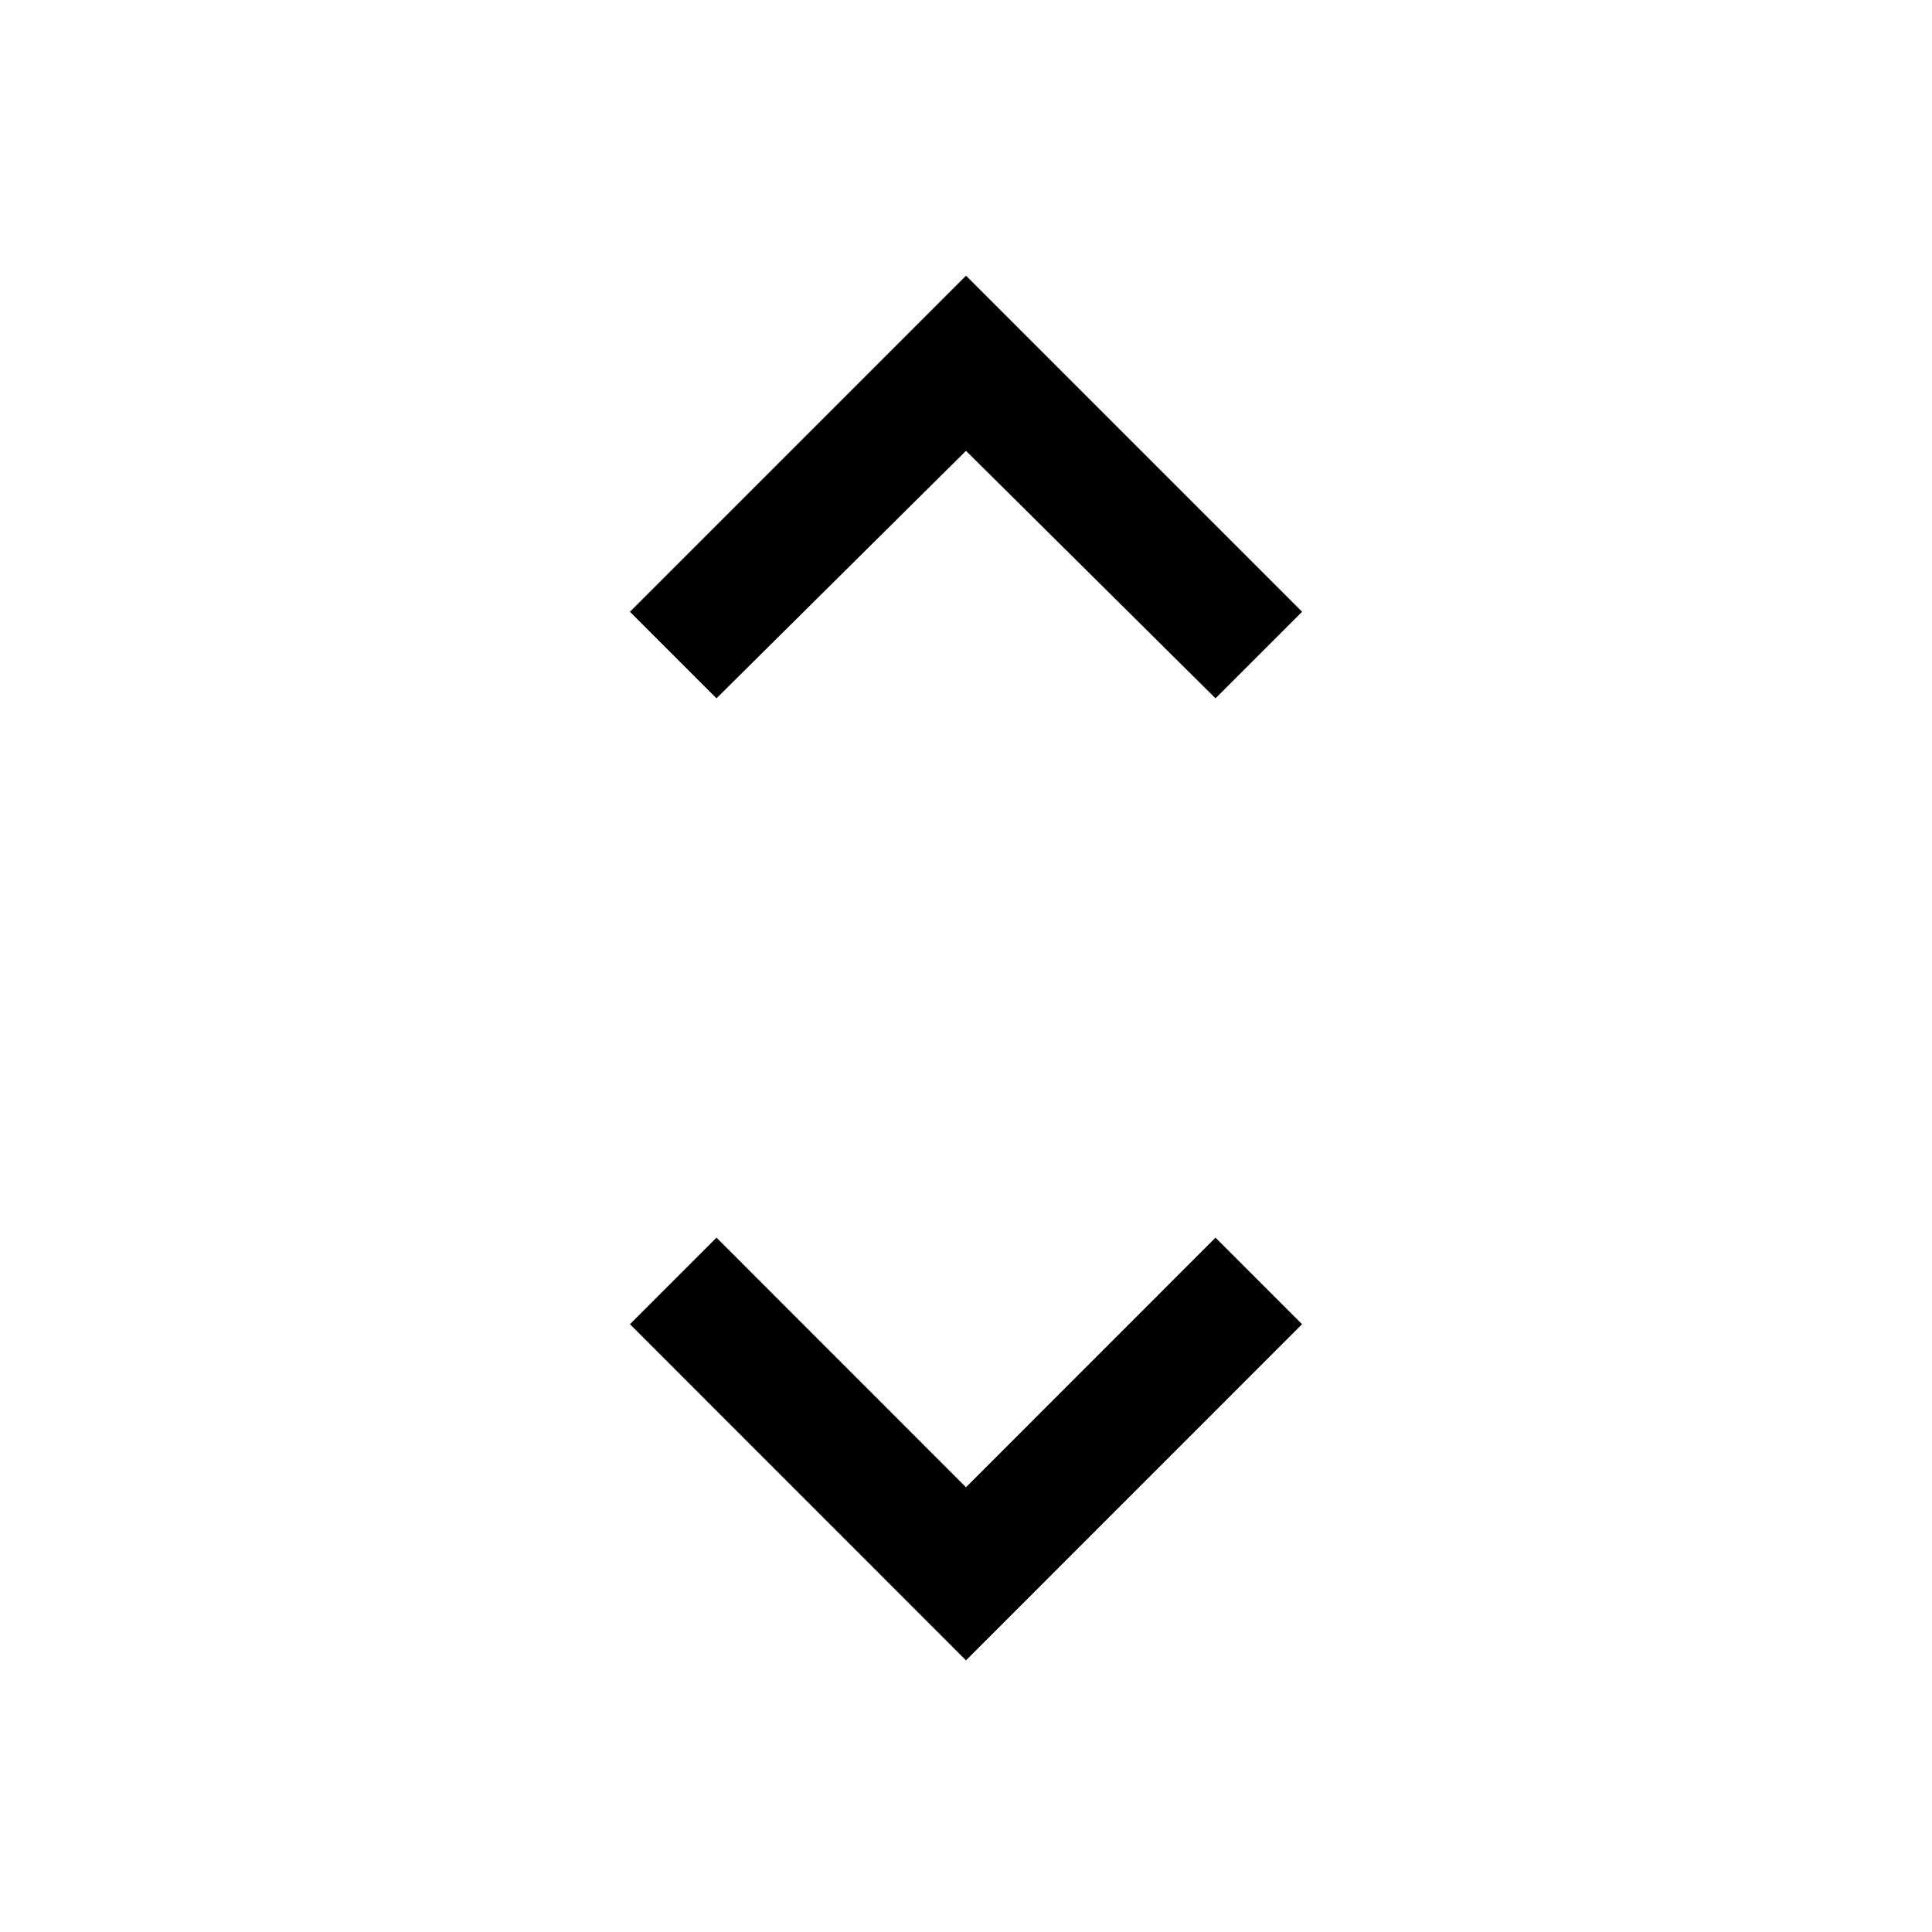 <svg xmlns="http://www.w3.org/2000/svg" height="20" width="20"><path d="M7.417 7.229 6.521 6.333 10 2.854 13.479 6.333 12.583 7.229 10 4.667ZM10 17.188 6.521 13.708 7.417 12.812 10 15.396 12.583 12.812 13.479 13.708Z"/></svg>